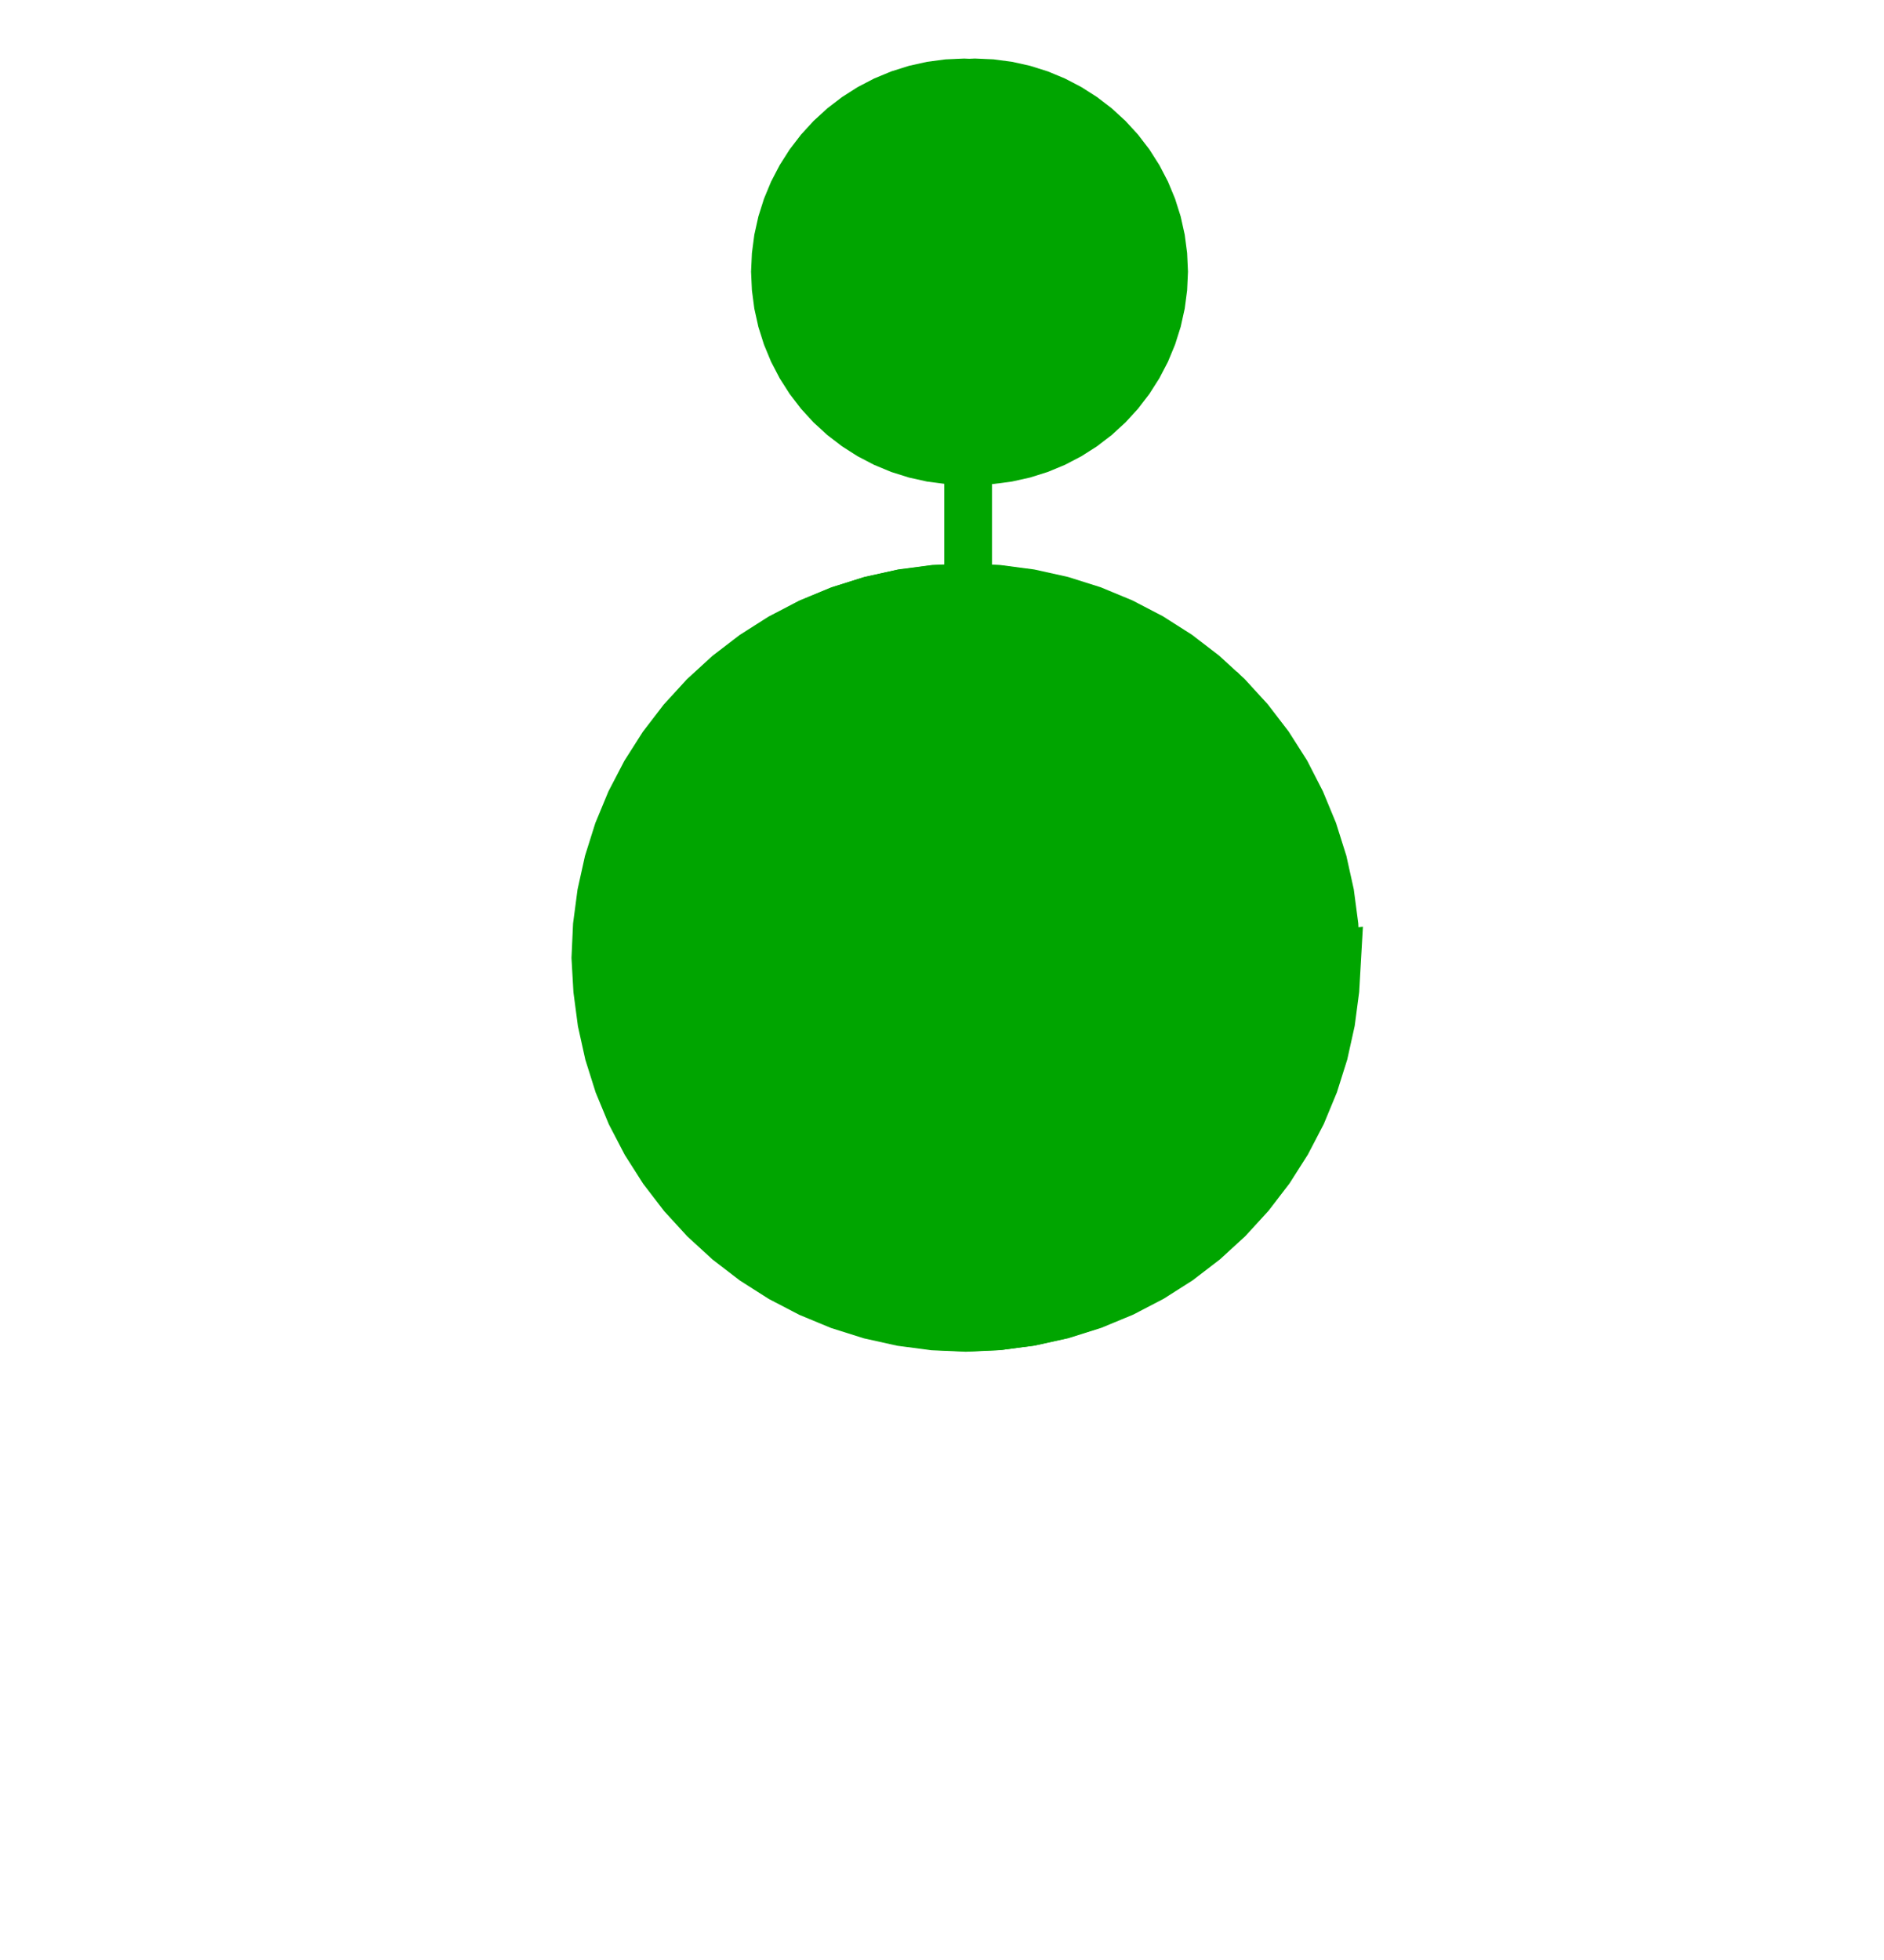 <?xml version="1.0" encoding="UTF-8" standalone="no"?>
<svg
   xmlns:dc="http://purl.org/dc/elements/1.1/"
   xmlns:cc="http://creativecommons.org/ns#"
   xmlns:rdf="http://www.w3.org/1999/02/22-rdf-syntax-ns#"
   xmlns:svg="http://www.w3.org/2000/svg"
   xmlns="http://www.w3.org/2000/svg"
   version="1.1"
   width="100"
   viewBox="141.95 21.95 100 104"
   height="104"
   id="svg2">
  <defs
     id="defs13" />
  <g
     id="g4168">
    <path
       style="fill:#00a500;fill-opacity:1;stroke:#00a500;stroke-width:2.917;stroke-opacity:1"
       d="m 206.933,59.021 1.146,1.251 1.033,1.346 0.875,1.429 0.784,1.505 0.649,1.567 0.51,1.618 0.367,1.656 0.222,1.682 0.097,1.692 -0.078,1.695 -0.222,1.682 -0.367,1.656 -0.51,1.618 -0.649,1.567 -0.778,1.505 -0.911,1.431 -1.033,1.346 -1.146,1.251 -1.251,1.146 -1.346,1.033 -1.431,0.911 -1.505,0.783 -1.567,0.649 -1.618,0.51 -1.656,0.367 -1.682,0.221 -1.653,0.078 -1.695,-0.074 -1.682,-0.221 -1.656,-0.367 -1.618,-0.51 -1.567,-0.649 -1.505,-0.783 -1.431,-0.911 -1.346,-1.033 -1.251,-1.146 -1.146,-1.251 -1.033,-1.346 -0.911,-1.431 -0.784,-1.505 -0.649,-1.567 -0.51,-1.618 -0.367,-1.656 -0.222,-1.682 -0.097,-1.692 0.078,-1.695 0.222,-1.682 0.367,-1.656 0.51,-1.618 0.649,-1.567 0.784,-1.505 0.911,-1.431 1.033,-1.346 1.146,-1.251 1.251,-1.146 1.346,-1.033 1.431,-0.911 1.505,-0.783 1.567,-0.649 1.618,-0.51 1.656,-0.367 1.682,-0.221 1.653,-0.078 1.695,0.074 1.682,0.221 1.656,0.367 1.618,0.51 1.567,0.649 1.505,0.783 1.431,0.911 1.346,1.033 1.251,1.146 z"
       id="path7" />
    <path
       style="fill:#00a500;fill-opacity:1;stroke:#00a500;stroke-width:2.917;stroke-opacity:1"
       d="m 212.669,72.768 -0.078,-1.695 -0.222,-1.682 -0.367,-1.656 -0.51,-1.618 -0.649,-1.567 -0.778,-1.517 -0.911,-1.431 -1.033,-1.346 -1.146,-1.251 -1.251,-1.146 -1.346,-1.033 -1.431,-0.911 -1.505,-0.783 -1.567,-0.649 -1.618,-0.51 -1.656,-0.367 -1.682,-0.221 -1.653,-0.078 -1.695,0.074 -1.682,0.221 -1.656,0.367 -1.618,0.51 -1.567,0.649 -1.458,0.787 -1.458,0.914 -1.361,1.031 -1.167,1.147 -1.167,1.244 -1.069,1.351 -0.875,1.429 -0.784,1.505 -0.649,1.567 -0.51,1.618 -0.367,1.656 -0.222,1.682 -0.097,1.692 0.078,1.695 0.222,1.682 0.367,1.656 0.51,1.618 0.649,1.567 0.778,1.507 0.911,1.431 1.033,1.346 1.146,1.251 1.251,1.146 1.346,1.033 1.431,0.911 1.505,0.783 1.567,0.649 1.618,0.51 1.656,0.367 1.682,0.221 1.653,0.078 1.695,-0.074 1.682,-0.221 1.656,-0.367 1.618,-0.51 1.567,-0.649 1.505,-0.783 1.431,-0.911 1.346,-1.033 1.251,-1.146 1.146,-1.251 1.033,-1.346 0.911,-1.431 0.784,-1.505 0.649,-1.567 0.51,-1.618 0.367,-1.656 0.222,-1.682 0.097,-1.692 z"
       id="path9" />
    <path
       style="fill:#00a500;fill-opacity:1;stroke:#00a500;stroke-width:2.917;stroke-opacity:1"
       d="m 203.546,36.365 -0.039,-0.858 -0.112,-0.852 -0.186,-0.839 -0.259,-0.819 -0.329,-0.794 -0.397,-0.762 -0.462,-0.725 -0.523,-0.682 -0.58,-0.633 -0.633,-0.58 -0.681,-0.523 -0.724,-0.462 -0.762,-0.397 -0.793,-0.329 -0.82,-0.258 -0.839,-0.186 -0.852,-0.112 -0.858,-0.038 -0.858,0.038 -0.852,0.112 -0.839,0.186 -0.82,0.258 -0.793,0.329 -0.762,0.397 -0.724,0.462 -0.681,0.523 -0.633,0.58 -0.58,0.633 -0.523,0.682 -0.462,0.725 -0.397,0.762 -0.329,0.794 -0.259,0.819 -0.186,0.839 -0.112,0.852 -0.039,0.858 0.039,0.858 0.112,0.852 0.186,0.839 0.259,0.819 0.329,0.794 0.397,0.762 0.462,0.725 0.523,0.682 0.58,0.633 0.633,0.58 0.681,0.523 0.724,0.462 0.762,0.397 0.793,0.329 0.82,0.258 0.839,0.186 0.852,0.112 0.858,0.038 0.858,-0.038 0.852,-0.112 0.839,-0.186 0.82,-0.258 0.793,-0.329 0.762,-0.397 0.724,-0.462 0.681,-0.523 0.633,-0.58 0.58,-0.633 0.523,-0.682 0.462,-0.725 0.397,-0.762 0.329,-0.794 0.259,-0.819 0.186,-0.839 0.112,-0.852 0.039,-0.858 z"
       id="path11" />
    <path
       style="fill:#00a500;fill-opacity:1;stroke:#00a500;stroke-width:2.917;stroke-opacity:1"
       d="m 193.125,26.517 0.858,0.038 0.852,0.112 0.839,0.186 0.82,0.258 0.793,0.329 0.762,0.397 0.724,0.462 0.681,0.523 0.633,0.58 0.58,0.633 0.523,0.682 0.462,0.725 0.397,0.762 0.329,0.794 0.259,0.819 0.186,0.839 0.112,0.852 0.039,0.858 -0.039,0.858 -0.112,0.852 -0.186,0.839 -0.259,0.819 -0.329,0.794 -0.397,0.762 -0.462,0.725 -0.523,0.682 -0.58,0.633 -0.633,0.58 -0.681,0.523 -0.724,0.462 -0.762,0.397 -0.793,0.329 -0.82,0.258 -0.839,0.186 -0.852,0.112 -0.858,0.038 -0.858,-0.038 -0.852,-0.112 -0.839,-0.186 -0.82,-0.258 -0.793,-0.329 -0.762,-0.397 -0.724,-0.462 -0.681,-0.523 -0.633,-0.58 -0.58,-0.633 -0.523,-0.682 -0.462,-0.725 -0.397,-0.762 -0.329,-0.794 -0.259,-0.819 -0.186,-0.839 -0.112,-0.852 -0.039,-0.858 0.039,-0.858 0.112,-0.852 0.186,-0.839 0.259,-0.819 0.329,-0.794 0.397,-0.762 0.462,-0.725 0.523,-0.682 0.58,-0.633 0.633,-0.58 0.681,-0.523 0.724,-0.462 0.762,-0.397 0.793,-0.329 0.82,-0.258 0.839,-0.186 0.852,-0.112 0.858,-0.038 z"
       id="path13" />
    <rect
       style="fill:#00a500;fill-opacity:1;stroke:#00a500;stroke-width:1.932;stroke-miterlimit:4;stroke-dasharray:none;stroke-opacity:1"
       id="rect4155"
       width="0.602"
       height="36.122"
       x="193.036"
       y="36.638" />
  </g>
</svg>
